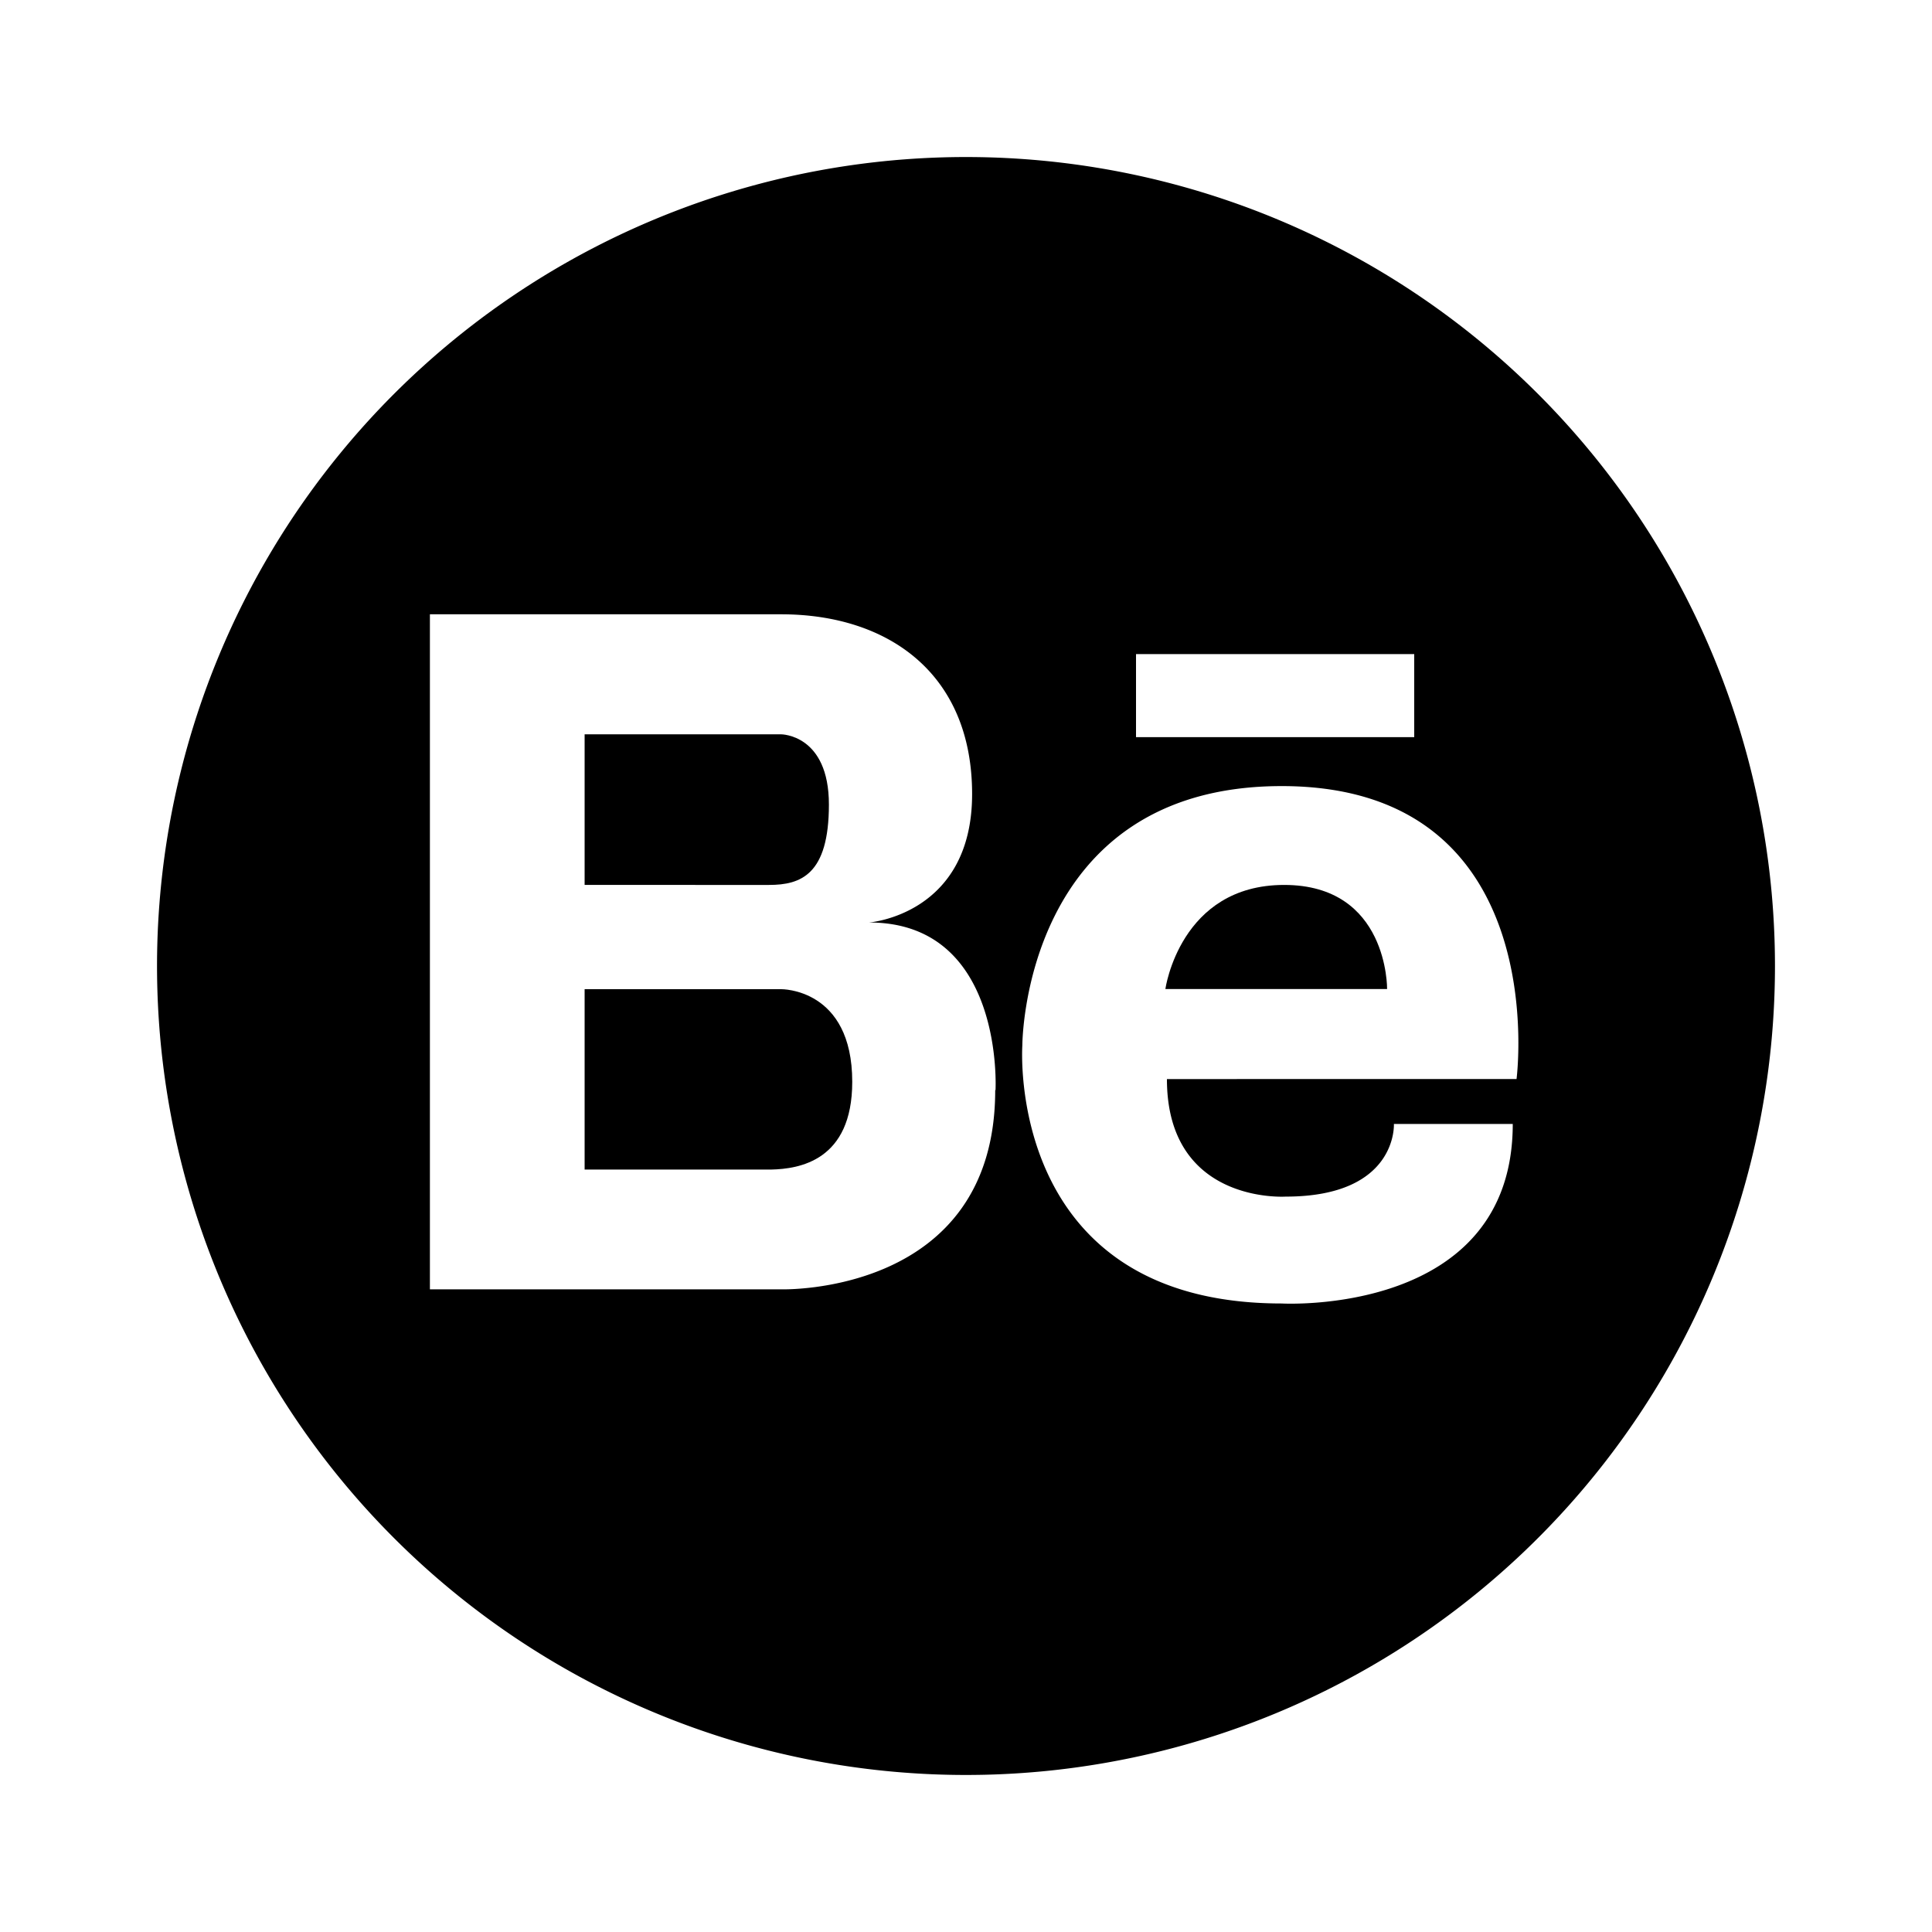 <svg id="Layer_1" data-name="Layer 1" xmlns="http://www.w3.org/2000/svg" viewBox="0 0 250 250"><path d="M166.17,114.51c-13.49,0-15.37,13.47-15.37,13.47h28.69S179.67,114.51,166.17,114.51Z"/><path d="M101.08,128H75.65v23.34H98.17c.38,0,1,0,1.62,0,3.63-.08,10.49-1.14,10.49-11.35C110.28,127.85,101.08,128,101.08,128Z"/><path d="M125,20.32A104.68,104.68,0,1,0,229.68,125,104.68,104.68,0,0,0,125,20.32Zm22,64.32h36V95.39H147Zm-18.22,56.42c0,26.66-27.74,25.78-27.74,25.78H55.63V79.49h45.45c13.81,0,24.71,7.63,24.71,23.26s-13.33,16.62-13.33,16.62C130,119.37,128.82,141.06,128.82,141.06Zm67.42-1.43H151c0,16.23,15.37,15.21,15.37,15.21,14.52,0,14-9.4,14-9.4h15.38c0,24.94-29.9,23.23-29.9,23.23-35.86,0-33.56-33.39-33.56-33.39s0-33.56,33.56-33.56C201.19,101.72,196.24,139.63,196.24,139.63Z"/><path d="M107.26,104.11c0-9.09-6.18-9.09-6.18-9.09H75.65v19.49H99.51C103.62,114.51,107.26,113.19,107.26,104.11Z"/></svg>